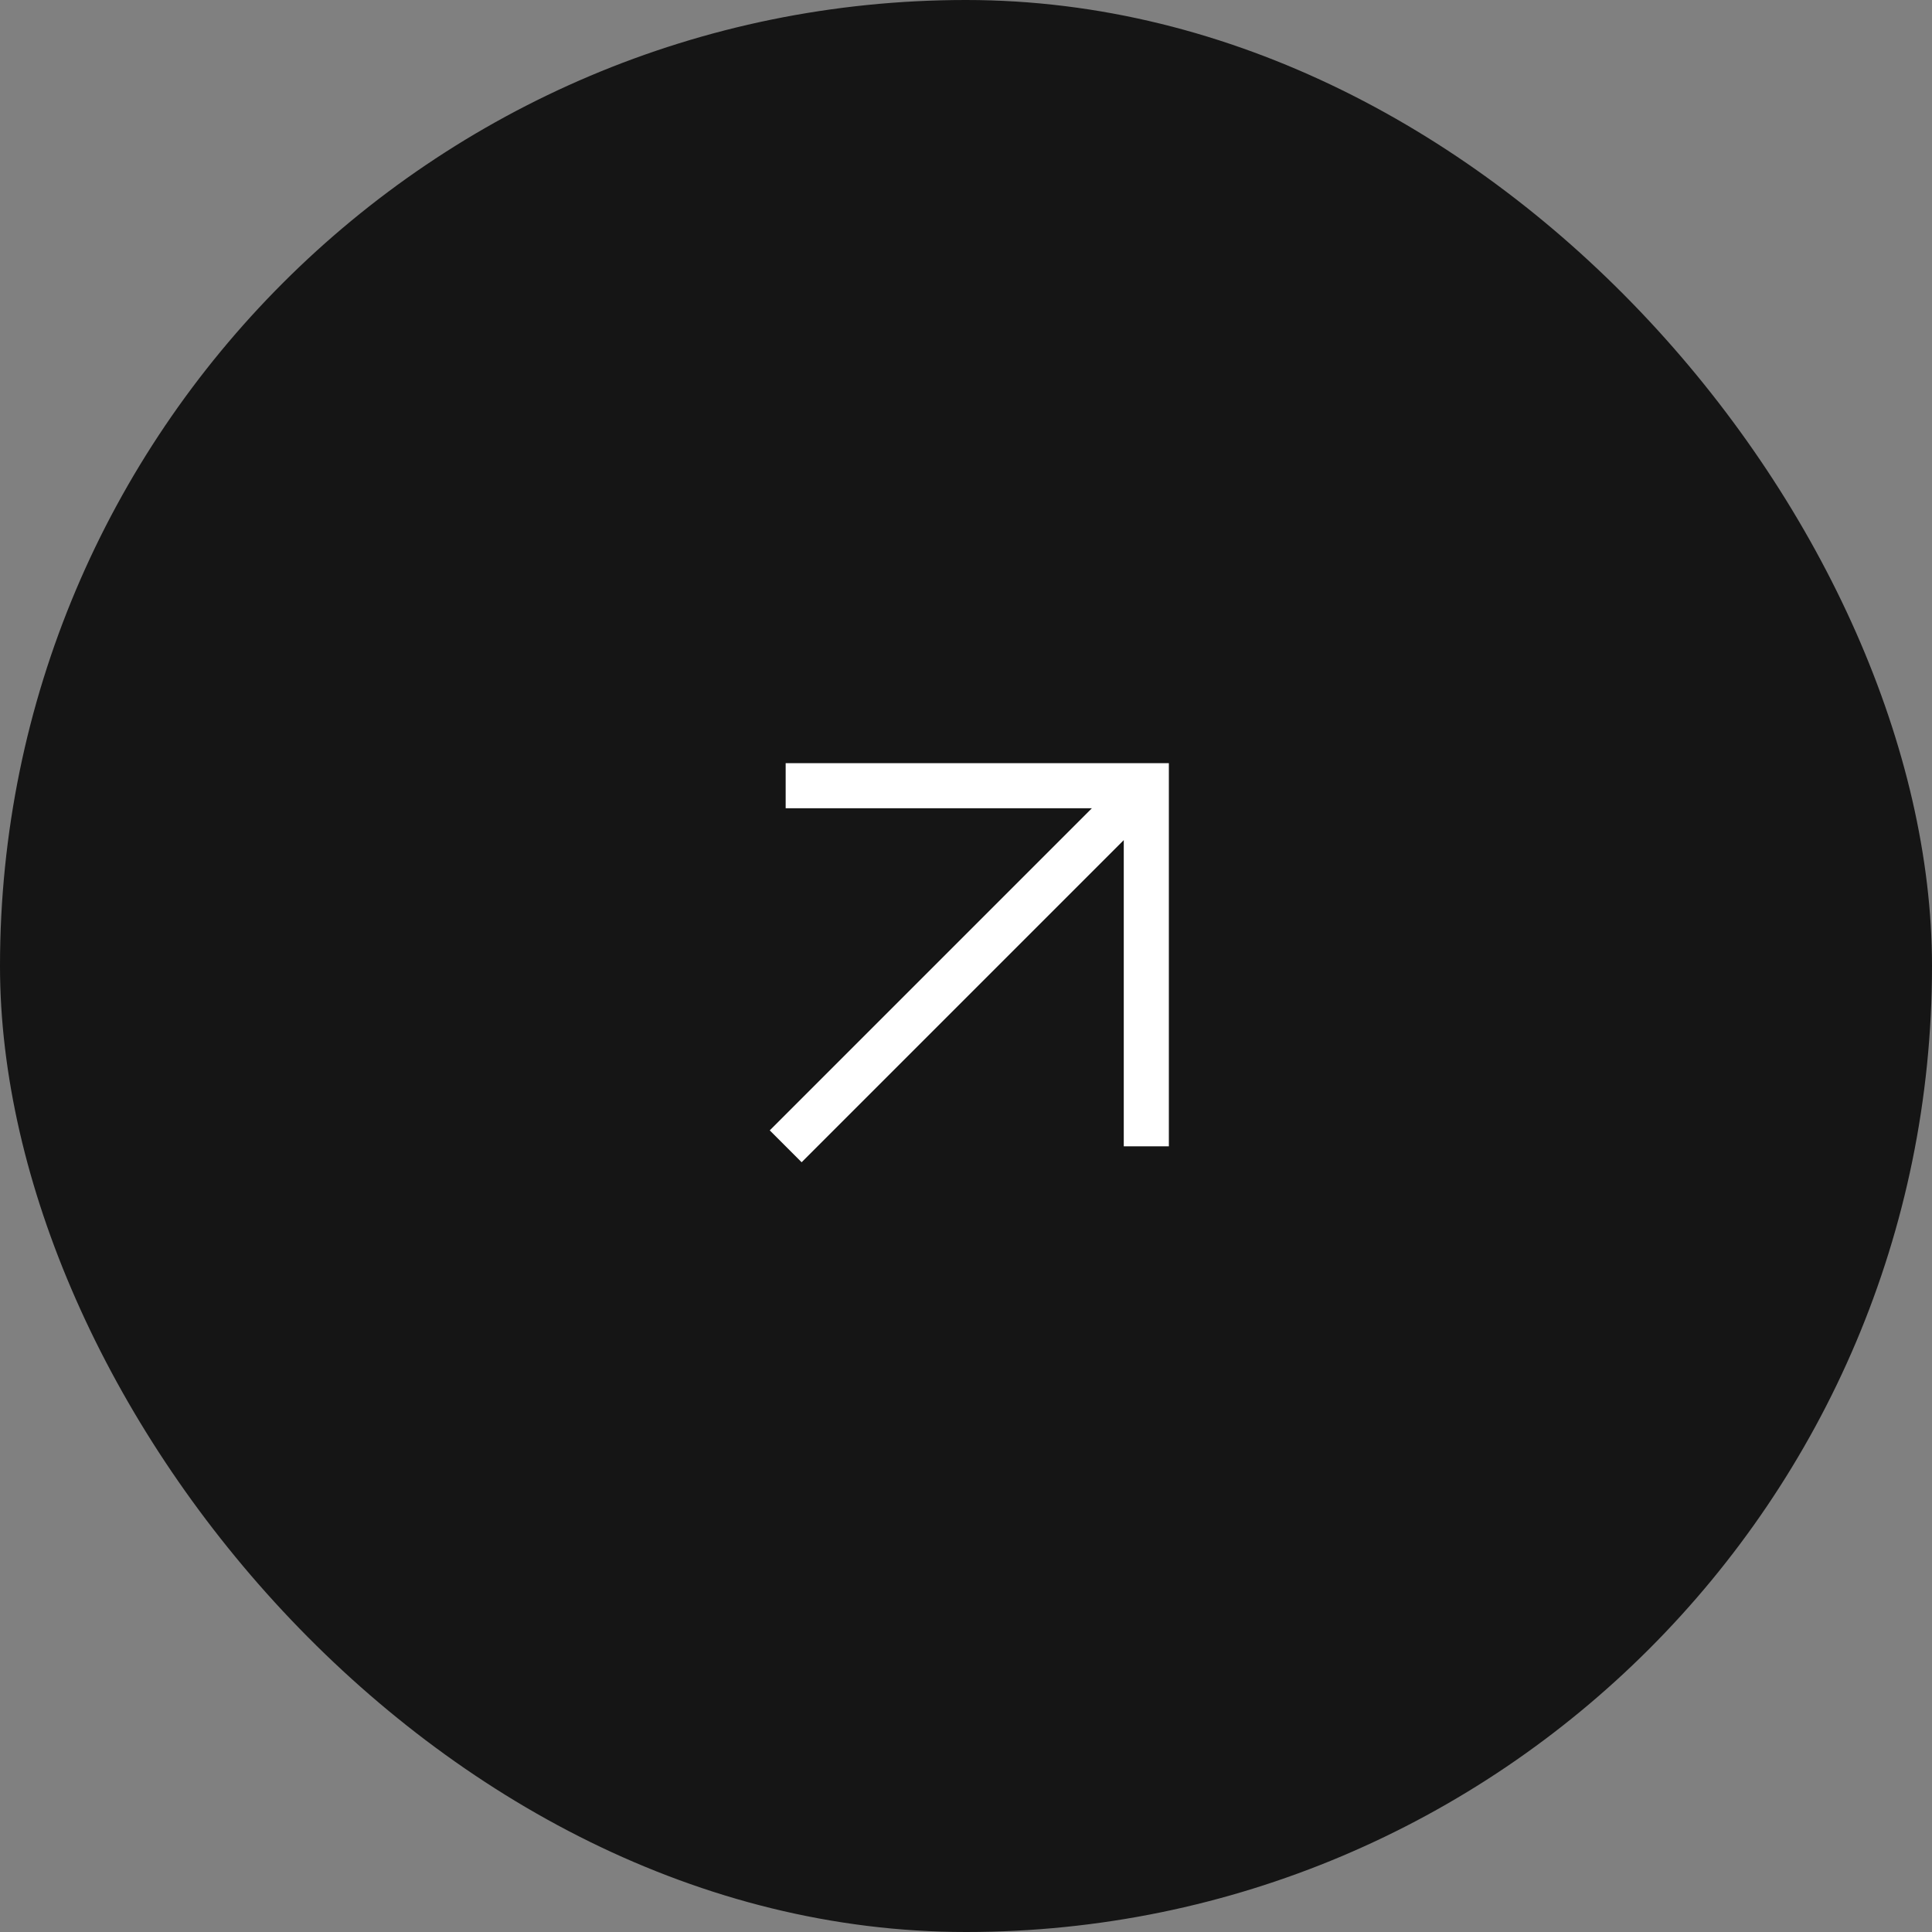 <svg width="50" height="50" viewBox="0 0 50 50" fill="none" xmlns="http://www.w3.org/2000/svg">
<rect x="0" y="0" width="50" height="50" fill="#808080" stroke="none"/>
<rect width="50" height="50" rx="25" fill="#151515"/>
<path fill-rule="evenodd" clip-rule="evenodd" d="M28.258 20.917H20.333V19.75H30.25V29.667H29.083V21.742L20.746 30.079L19.921 29.254L28.258 20.917Z" fill="white"/>
</svg>
